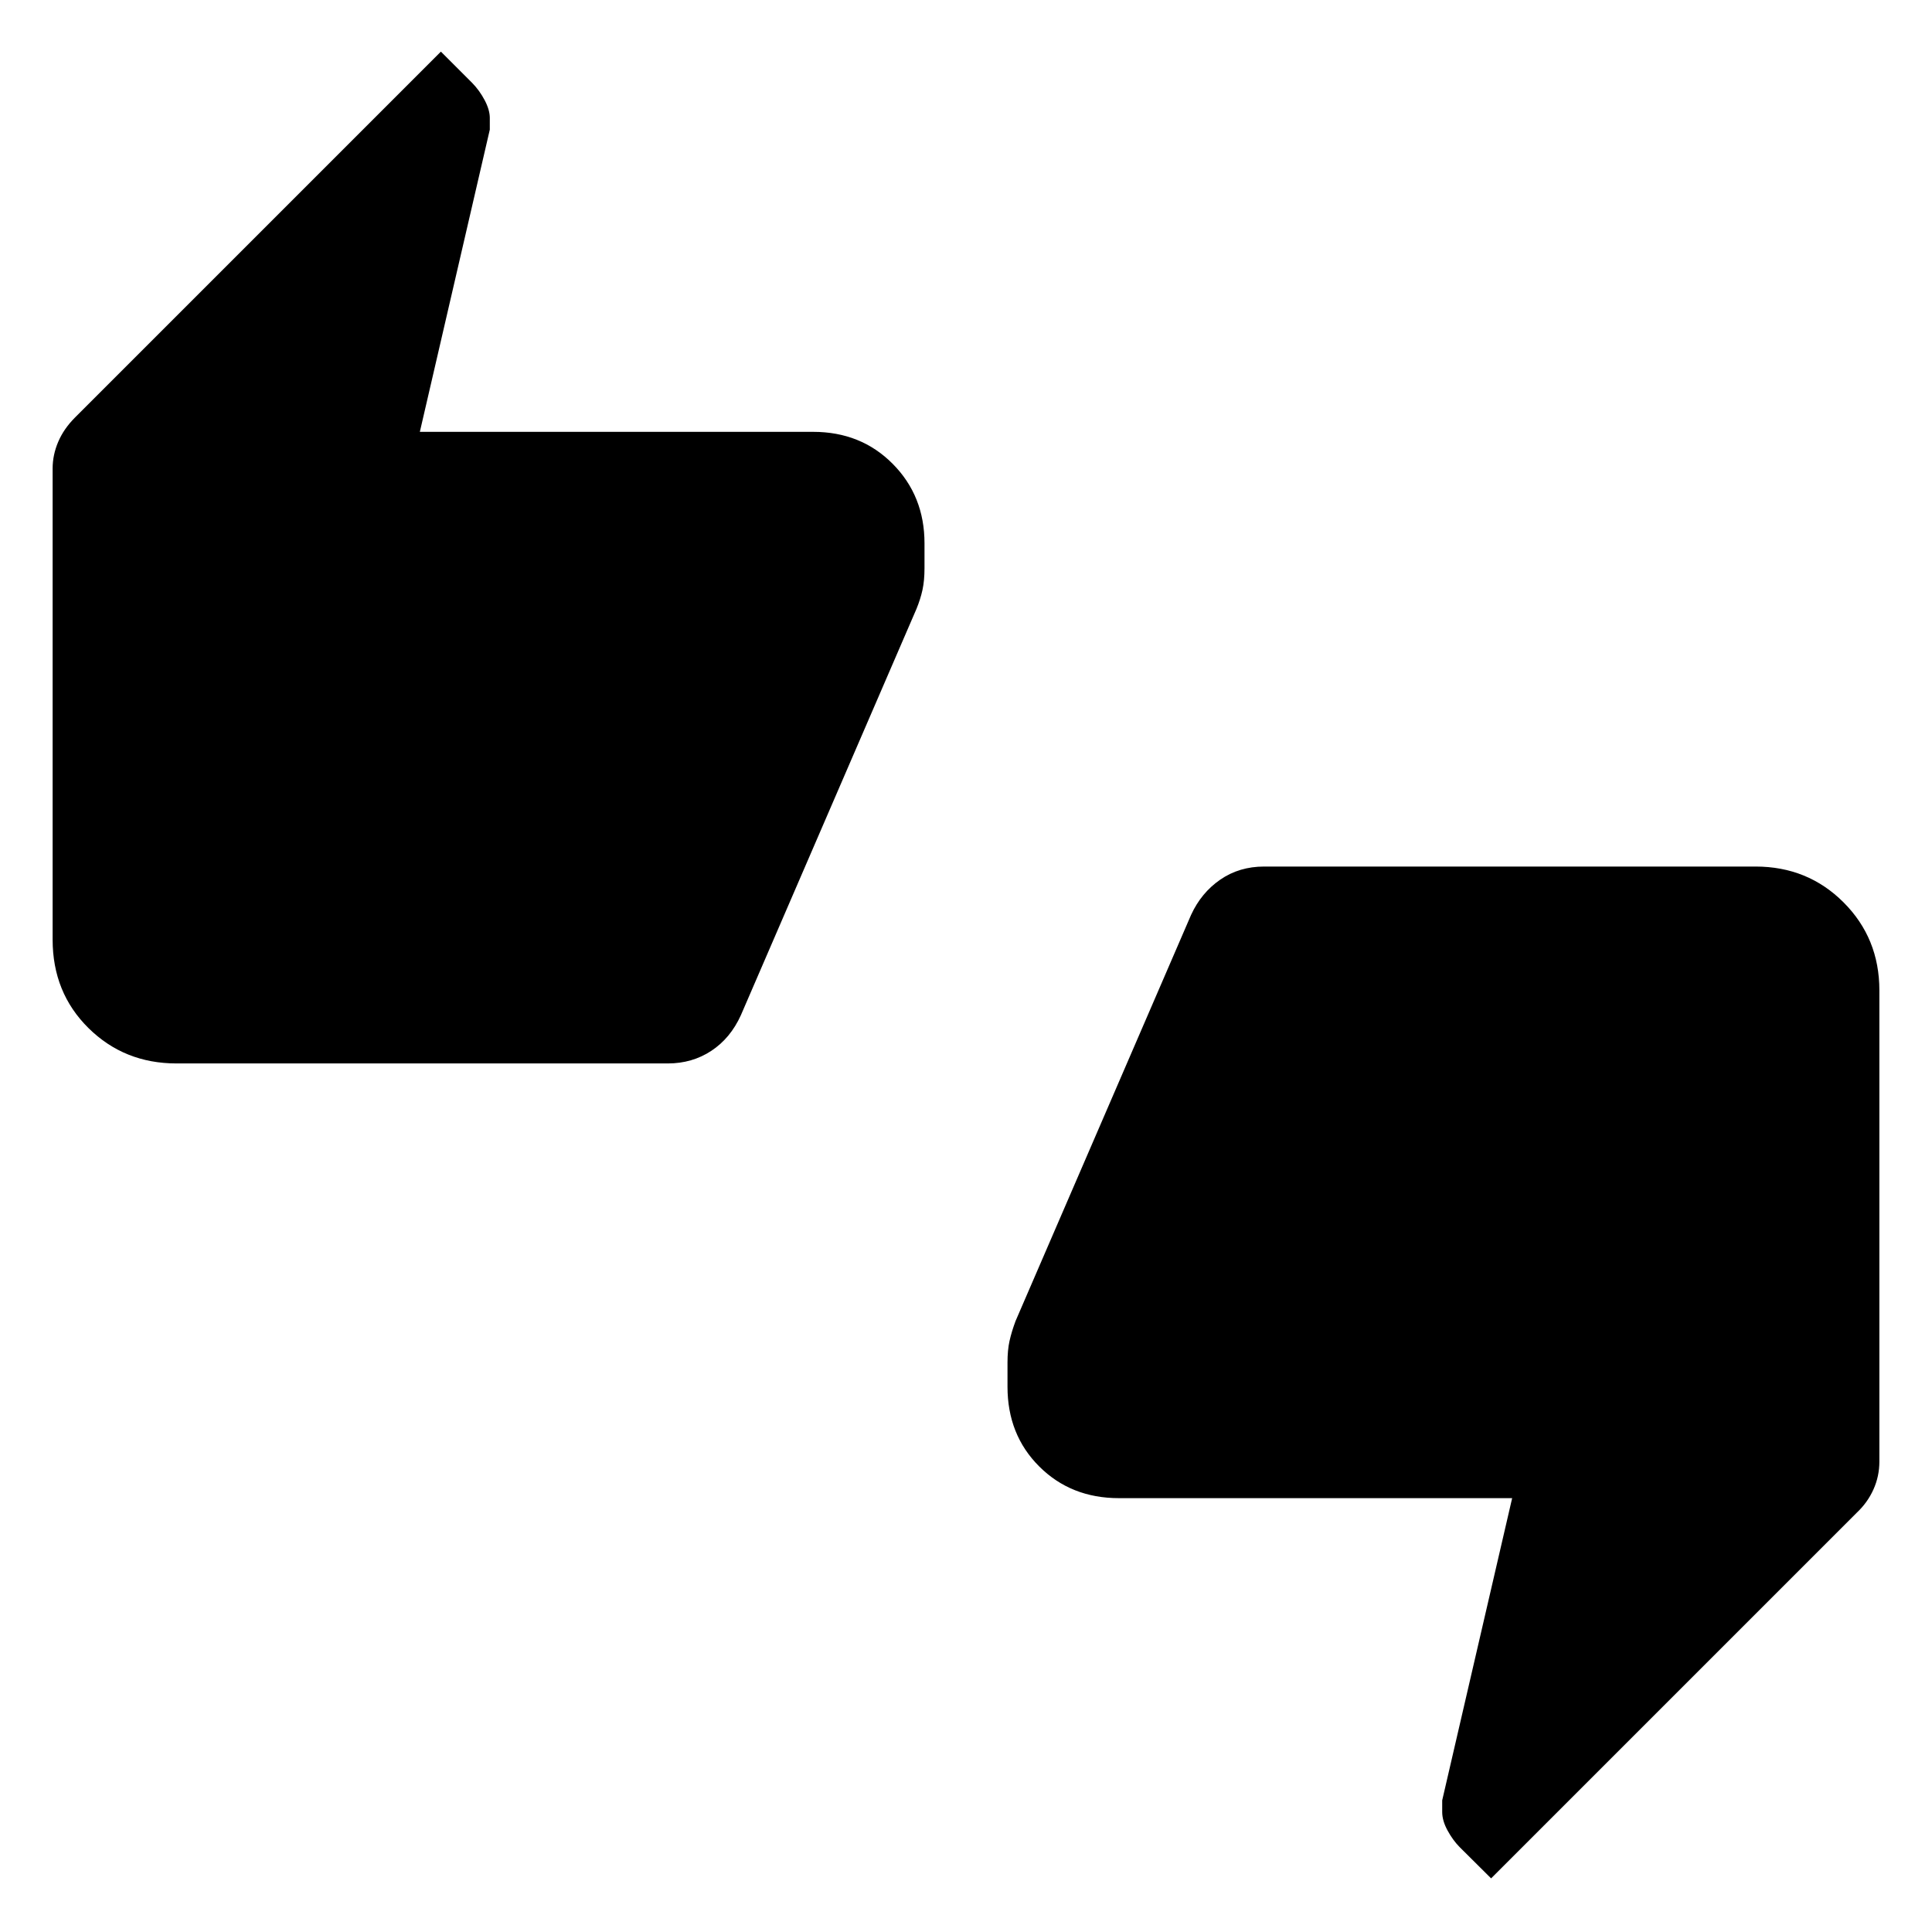 <svg xmlns="http://www.w3.org/2000/svg" height="24" viewBox="0 -960 960 960" width="24"><path d="M87.69-431.58q-25.94 0-43.74-17.59-17.8-17.6-17.8-43.95v-234.11q0-6.72 2.77-13.22 2.77-6.51 8.37-12.11l181.79-181.79 15.54 15.54q3.64 3.73 6.2 8.57t2.56 8.82v5.84l-34.76 150.16h195.42q23.78 0 39.56 15.92 15.78 15.92 15.78 39.46v12.33q0 6.21-1 10.81-1 4.6-3 9.48l-87.23 201.84q-5.18 11.44-14.68 17.72-9.51 6.28-21.68 6.28H87.69ZM740.92-26.65l-15.68-15.58q-3.36-3.42-5.99-8.26-2.63-4.85-2.63-9.11v-5.82l34.76-150.16H555.96q-23.78 0-39.56-15.73-15.78-15.73-15.78-39.65v-11.99q0-6.17 1-10.7 1-4.54 3-9.93l87.23-201.84q5.07-11 14.5-17.5 9.42-6.5 21.8-6.5h244.16q25.94 0 43.74 17.8t17.8 43.74v234.15q0 7.23-2.91 13.75-2.9 6.52-8.32 11.63l-181.7 181.7Z"/></svg>